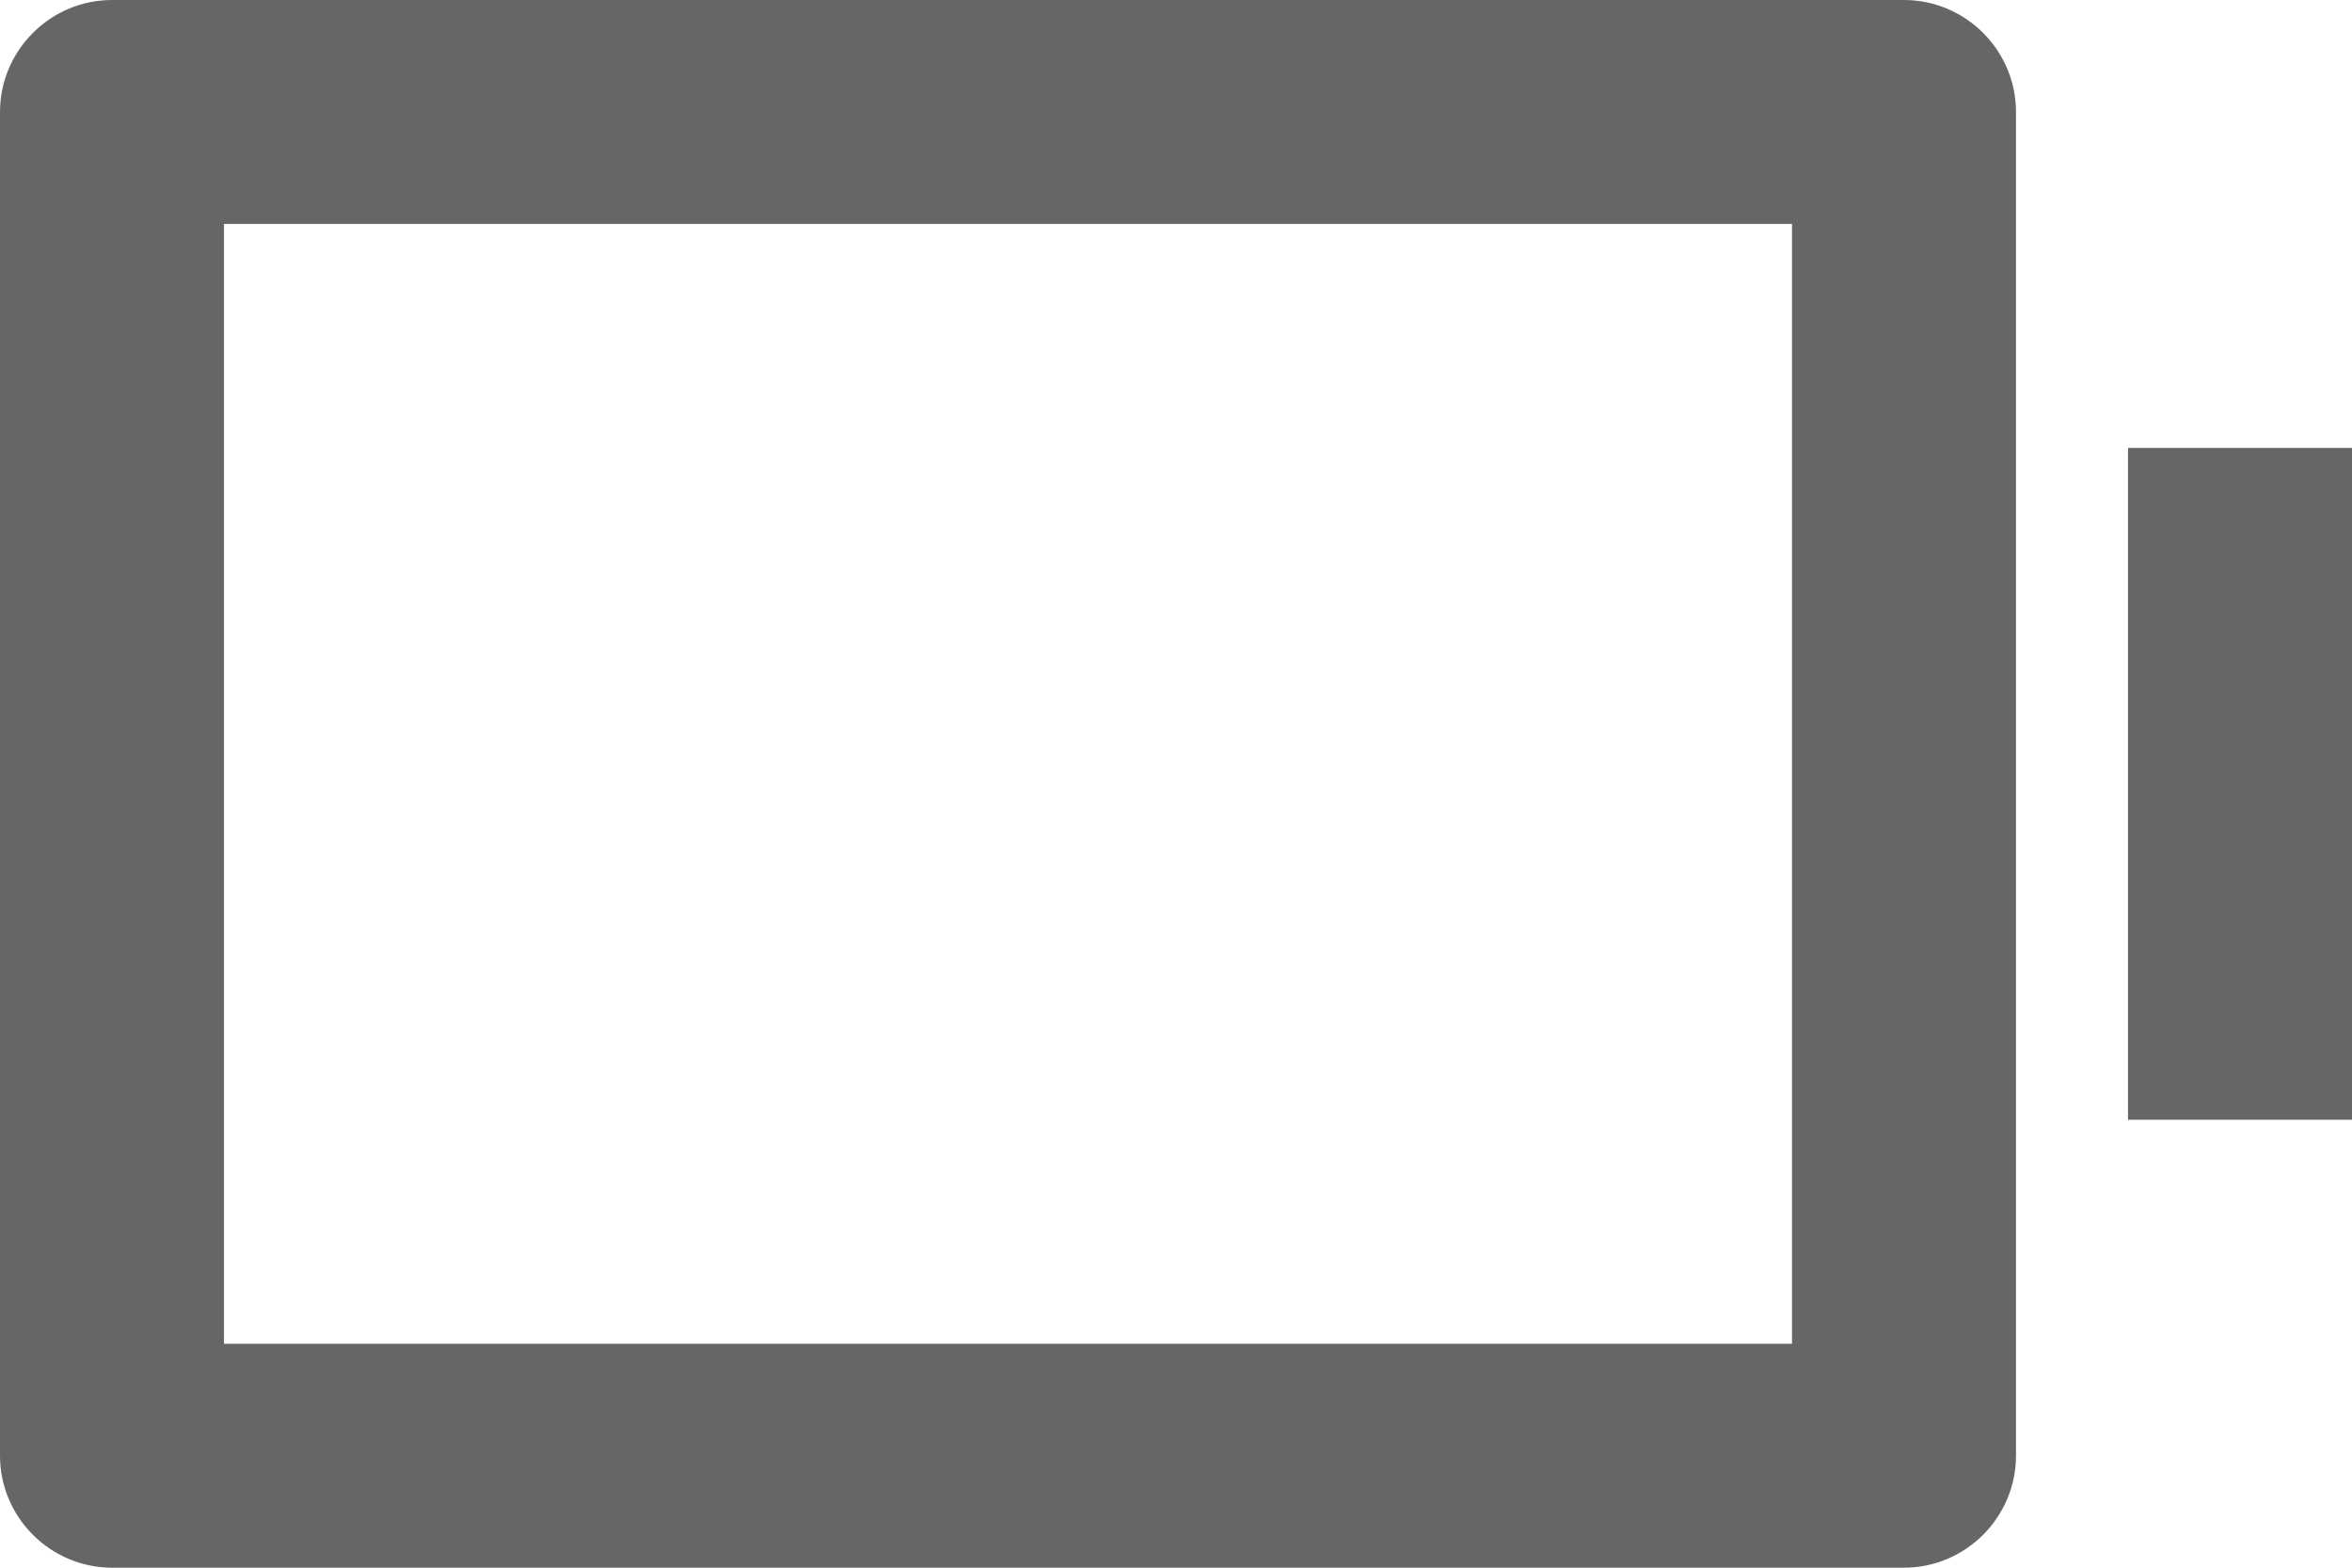 <?xml version="1.0" encoding="utf-8"?>
<!-- Generator: Adobe Illustrator 22.1.0, SVG Export Plug-In . SVG Version: 6.00 Build 0)  -->
<svg version="1.1" id="图层_1" xmlns="http://www.w3.org/2000/svg" xmlns:xlink="http://www.w3.org/1999/xlink" x="0px" y="0px"
	 viewBox="0 0 42 28" enable-background="new 0 0 42 28" xml:space="preserve">
<path fill="#666666" d="M4,4v20h28V4H4z M2,0h32c1.1,0,2,0.9,2,2v24c0,1.1-0.9,2-2,2H2c-1.1,0-2-0.9-2-2V2C0,0.9,0.9,0,2,0z M38,8h4
	v12h-4V8z"/>
</svg>
